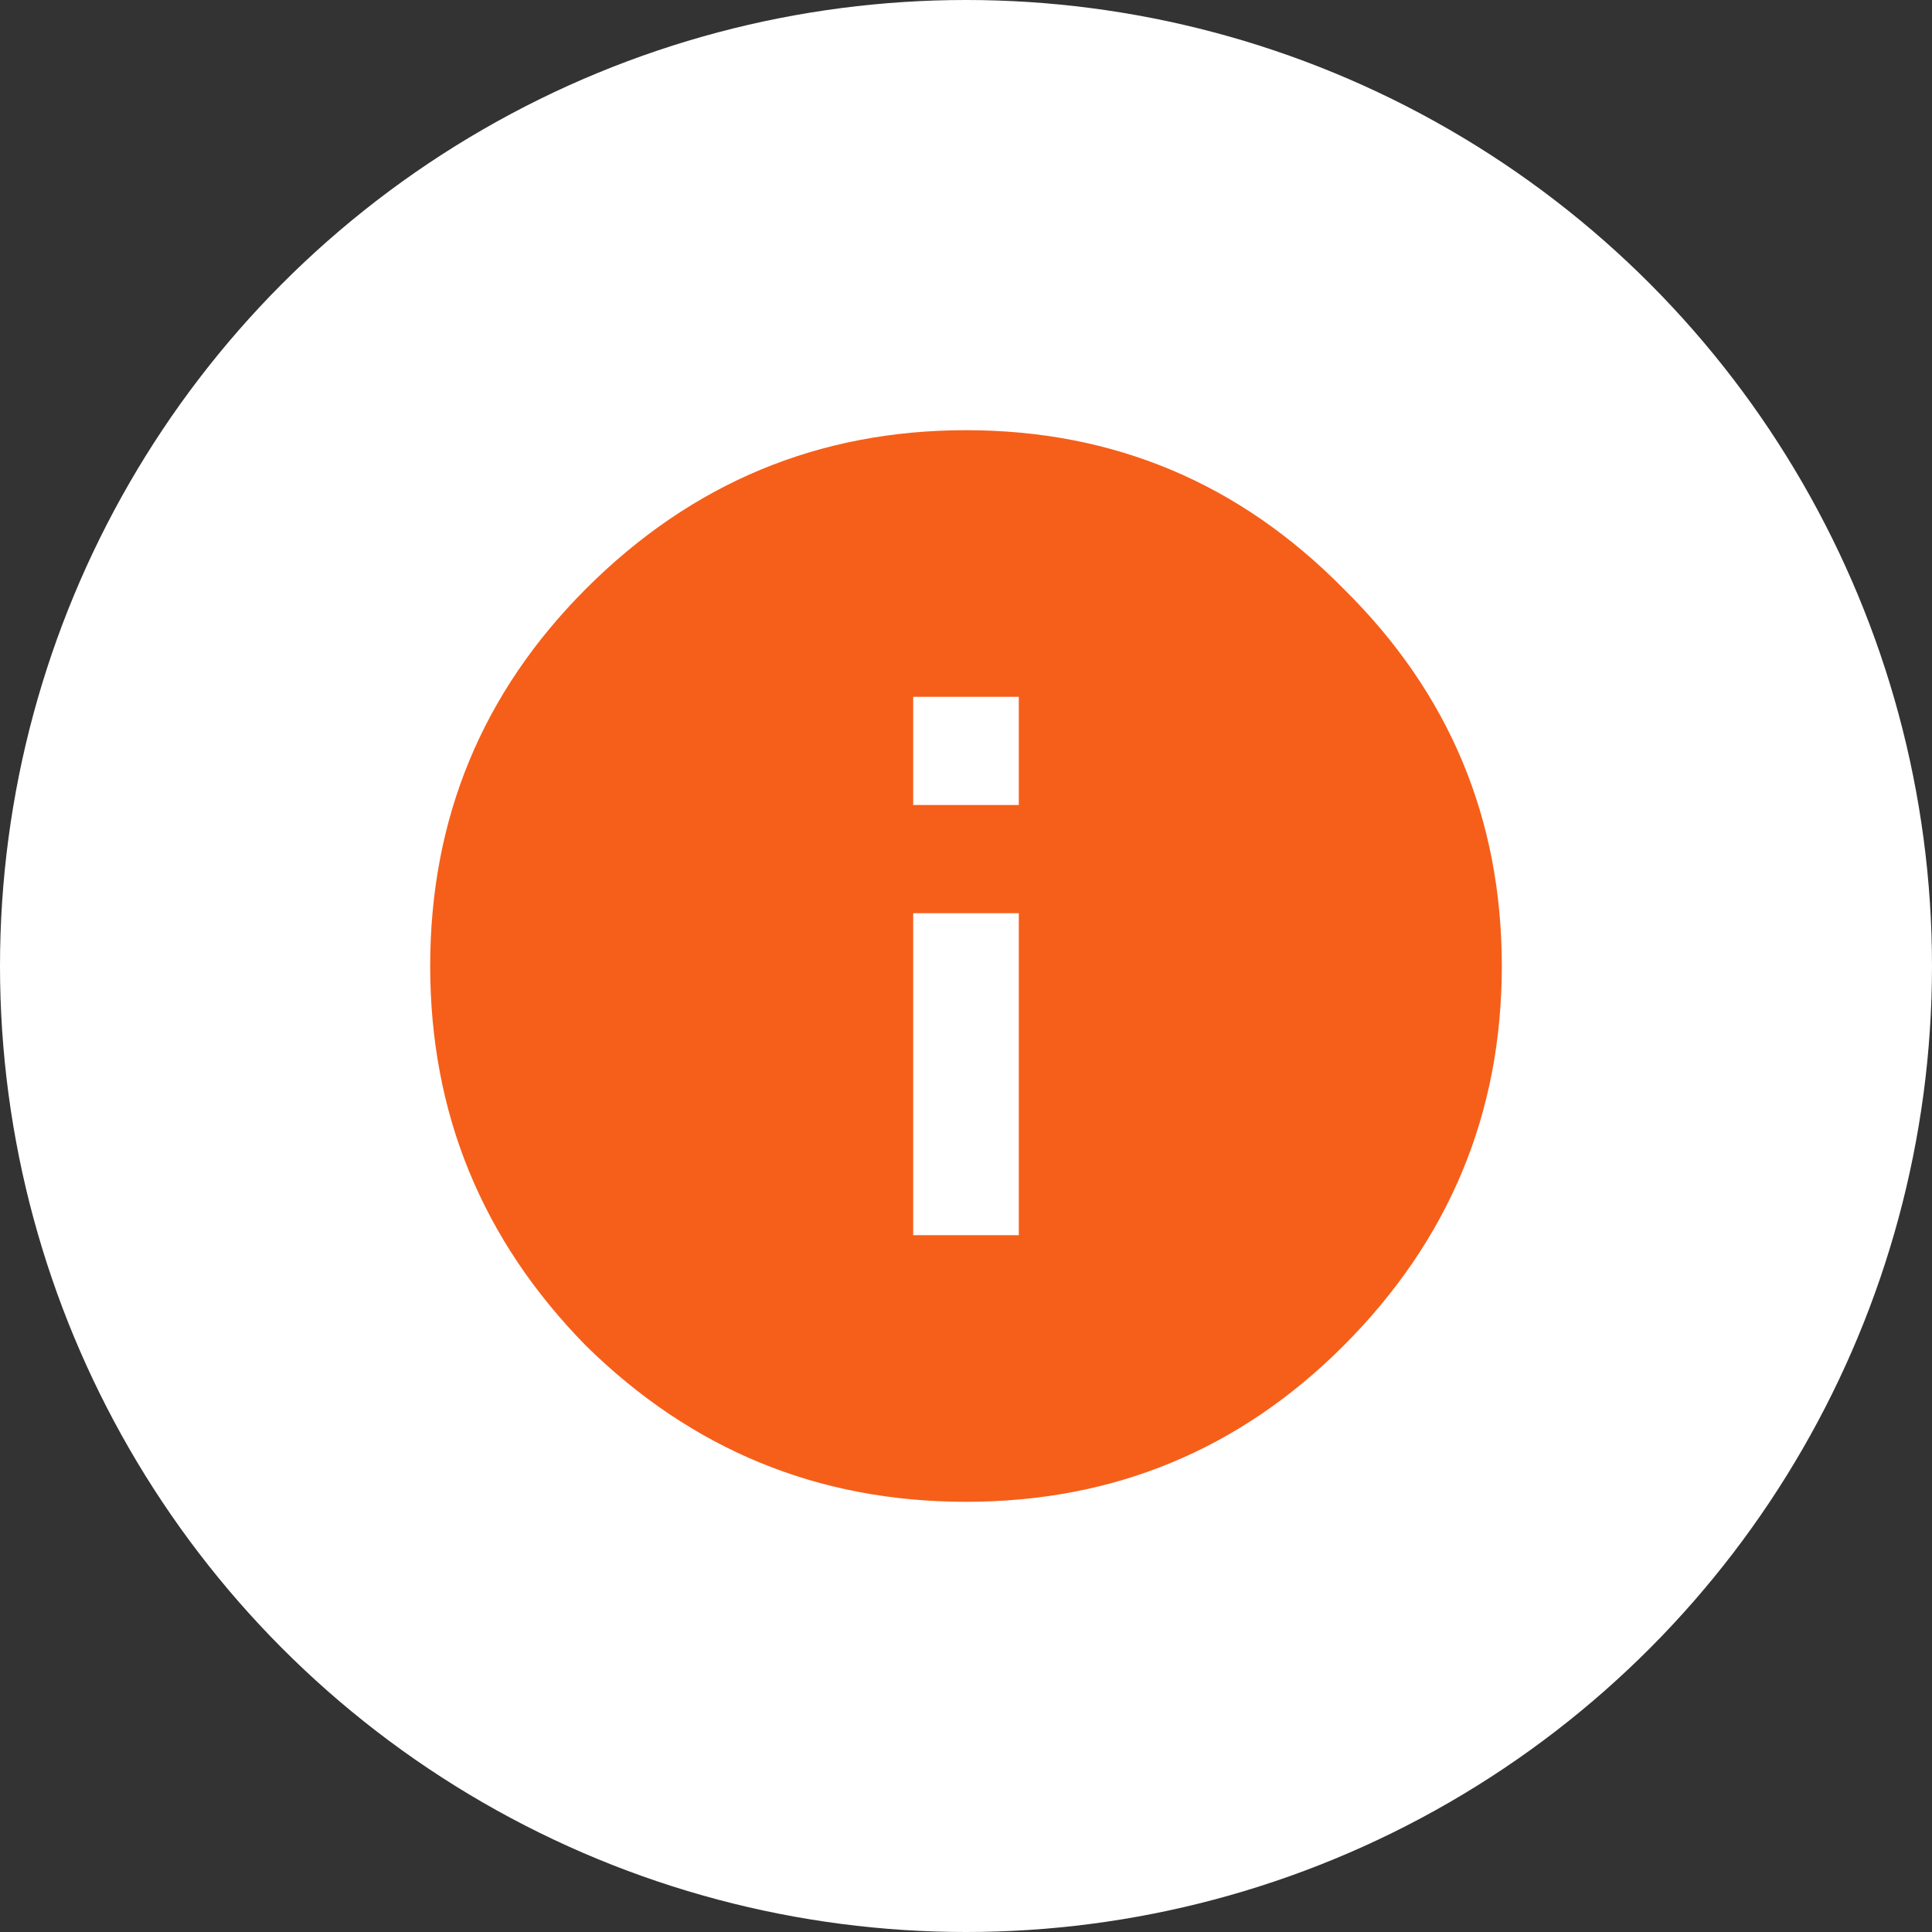 <svg width="24" height="24" viewBox="0 0 24 24" fill="none" xmlns="http://www.w3.org/2000/svg">
<rect x="0" y="0" width="24" height="24" fill="#333333" stroke="none"/>
<circle cx="12" cy="12" r="12" fill="white"/>
<path d="M12.656 10V8.656H11.344V10H12.656ZM12.656 15.344V11.344H11.344V15.344H12.656ZM7.281 7.312C8.594 6 10.167 5.344 12 5.344C13.833 5.344 15.396 6 16.688 7.312C18 8.604 18.656 10.167 18.656 12C18.656 13.833 18 15.406 16.688 16.719C15.396 18.01 13.833 18.656 12 18.656C10.167 18.656 8.594 18.01 7.281 16.719C5.99 15.406 5.344 13.833 5.344 12C5.344 10.167 5.99 8.604 7.281 7.312Z" fill="#F65F19"/>
</svg>
